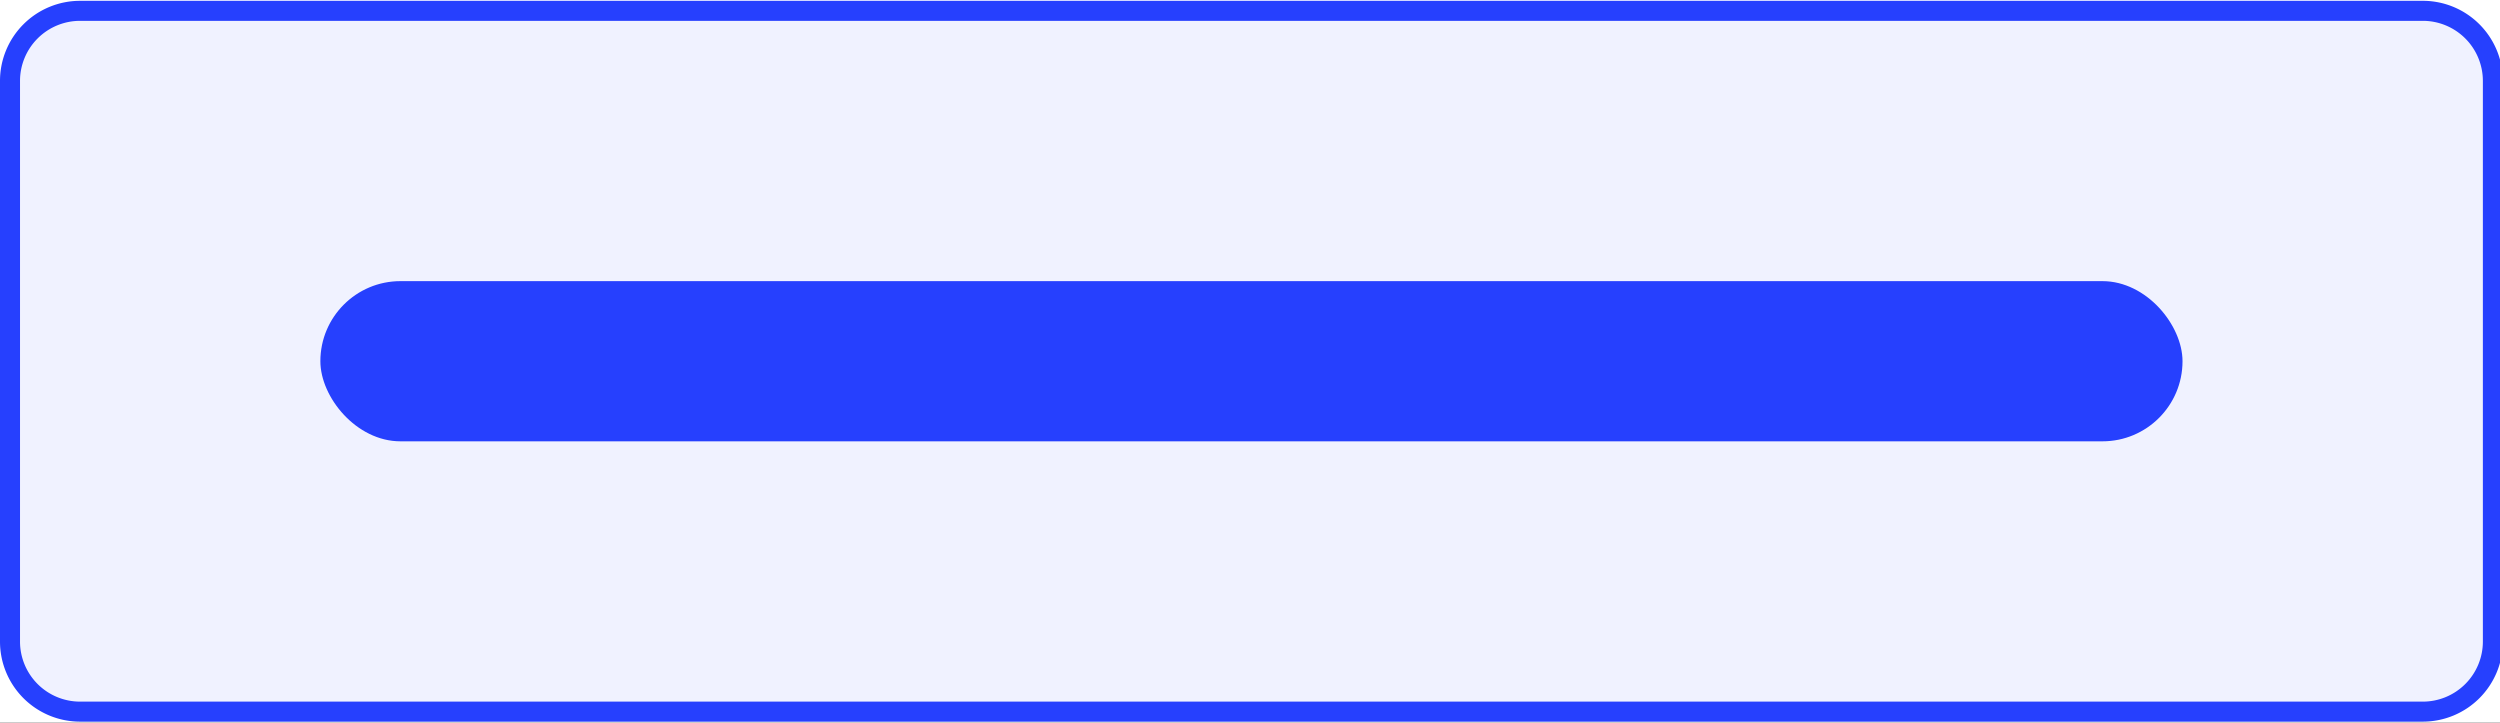 <svg xmlns="http://www.w3.org/2000/svg" xmlns:xlink="http://www.w3.org/1999/xlink" width="391" height="113" viewBox="0 0 391 113"><rect x="0" y="0" width="391" height="113" fill="#333333" stroke="none"/><defs><clipPath id="b"><rect width="391" height="113"/></clipPath></defs><g id="a" clip-path="url(#b)"><rect width="391" height="113" fill="#fff"/><g transform="translate(0 0.128)"><rect width="391.45" height="112.738" rx="14" fill="#f0f2ff"/><path d="M12.526,3.132a9.4,9.4,0,0,0-9.395,9.395v87.685a9.4,9.4,0,0,0,9.395,9.395h366.4a9.4,9.4,0,0,0,9.395-9.395V12.526a9.4,9.4,0,0,0-9.395-9.395H12.526m0-3.132h366.4A12.526,12.526,0,0,1,391.45,12.526v87.685a12.526,12.526,0,0,1-12.526,12.526H12.526A12.526,12.526,0,0,1,0,100.211V12.526A12.526,12.526,0,0,1,12.526,0Z" fill="#2640fe"/><rect width="291.239" height="25.053" rx="12.526" transform="translate(50.106 43.842)" fill="#2640fe"/></g></g></svg>
